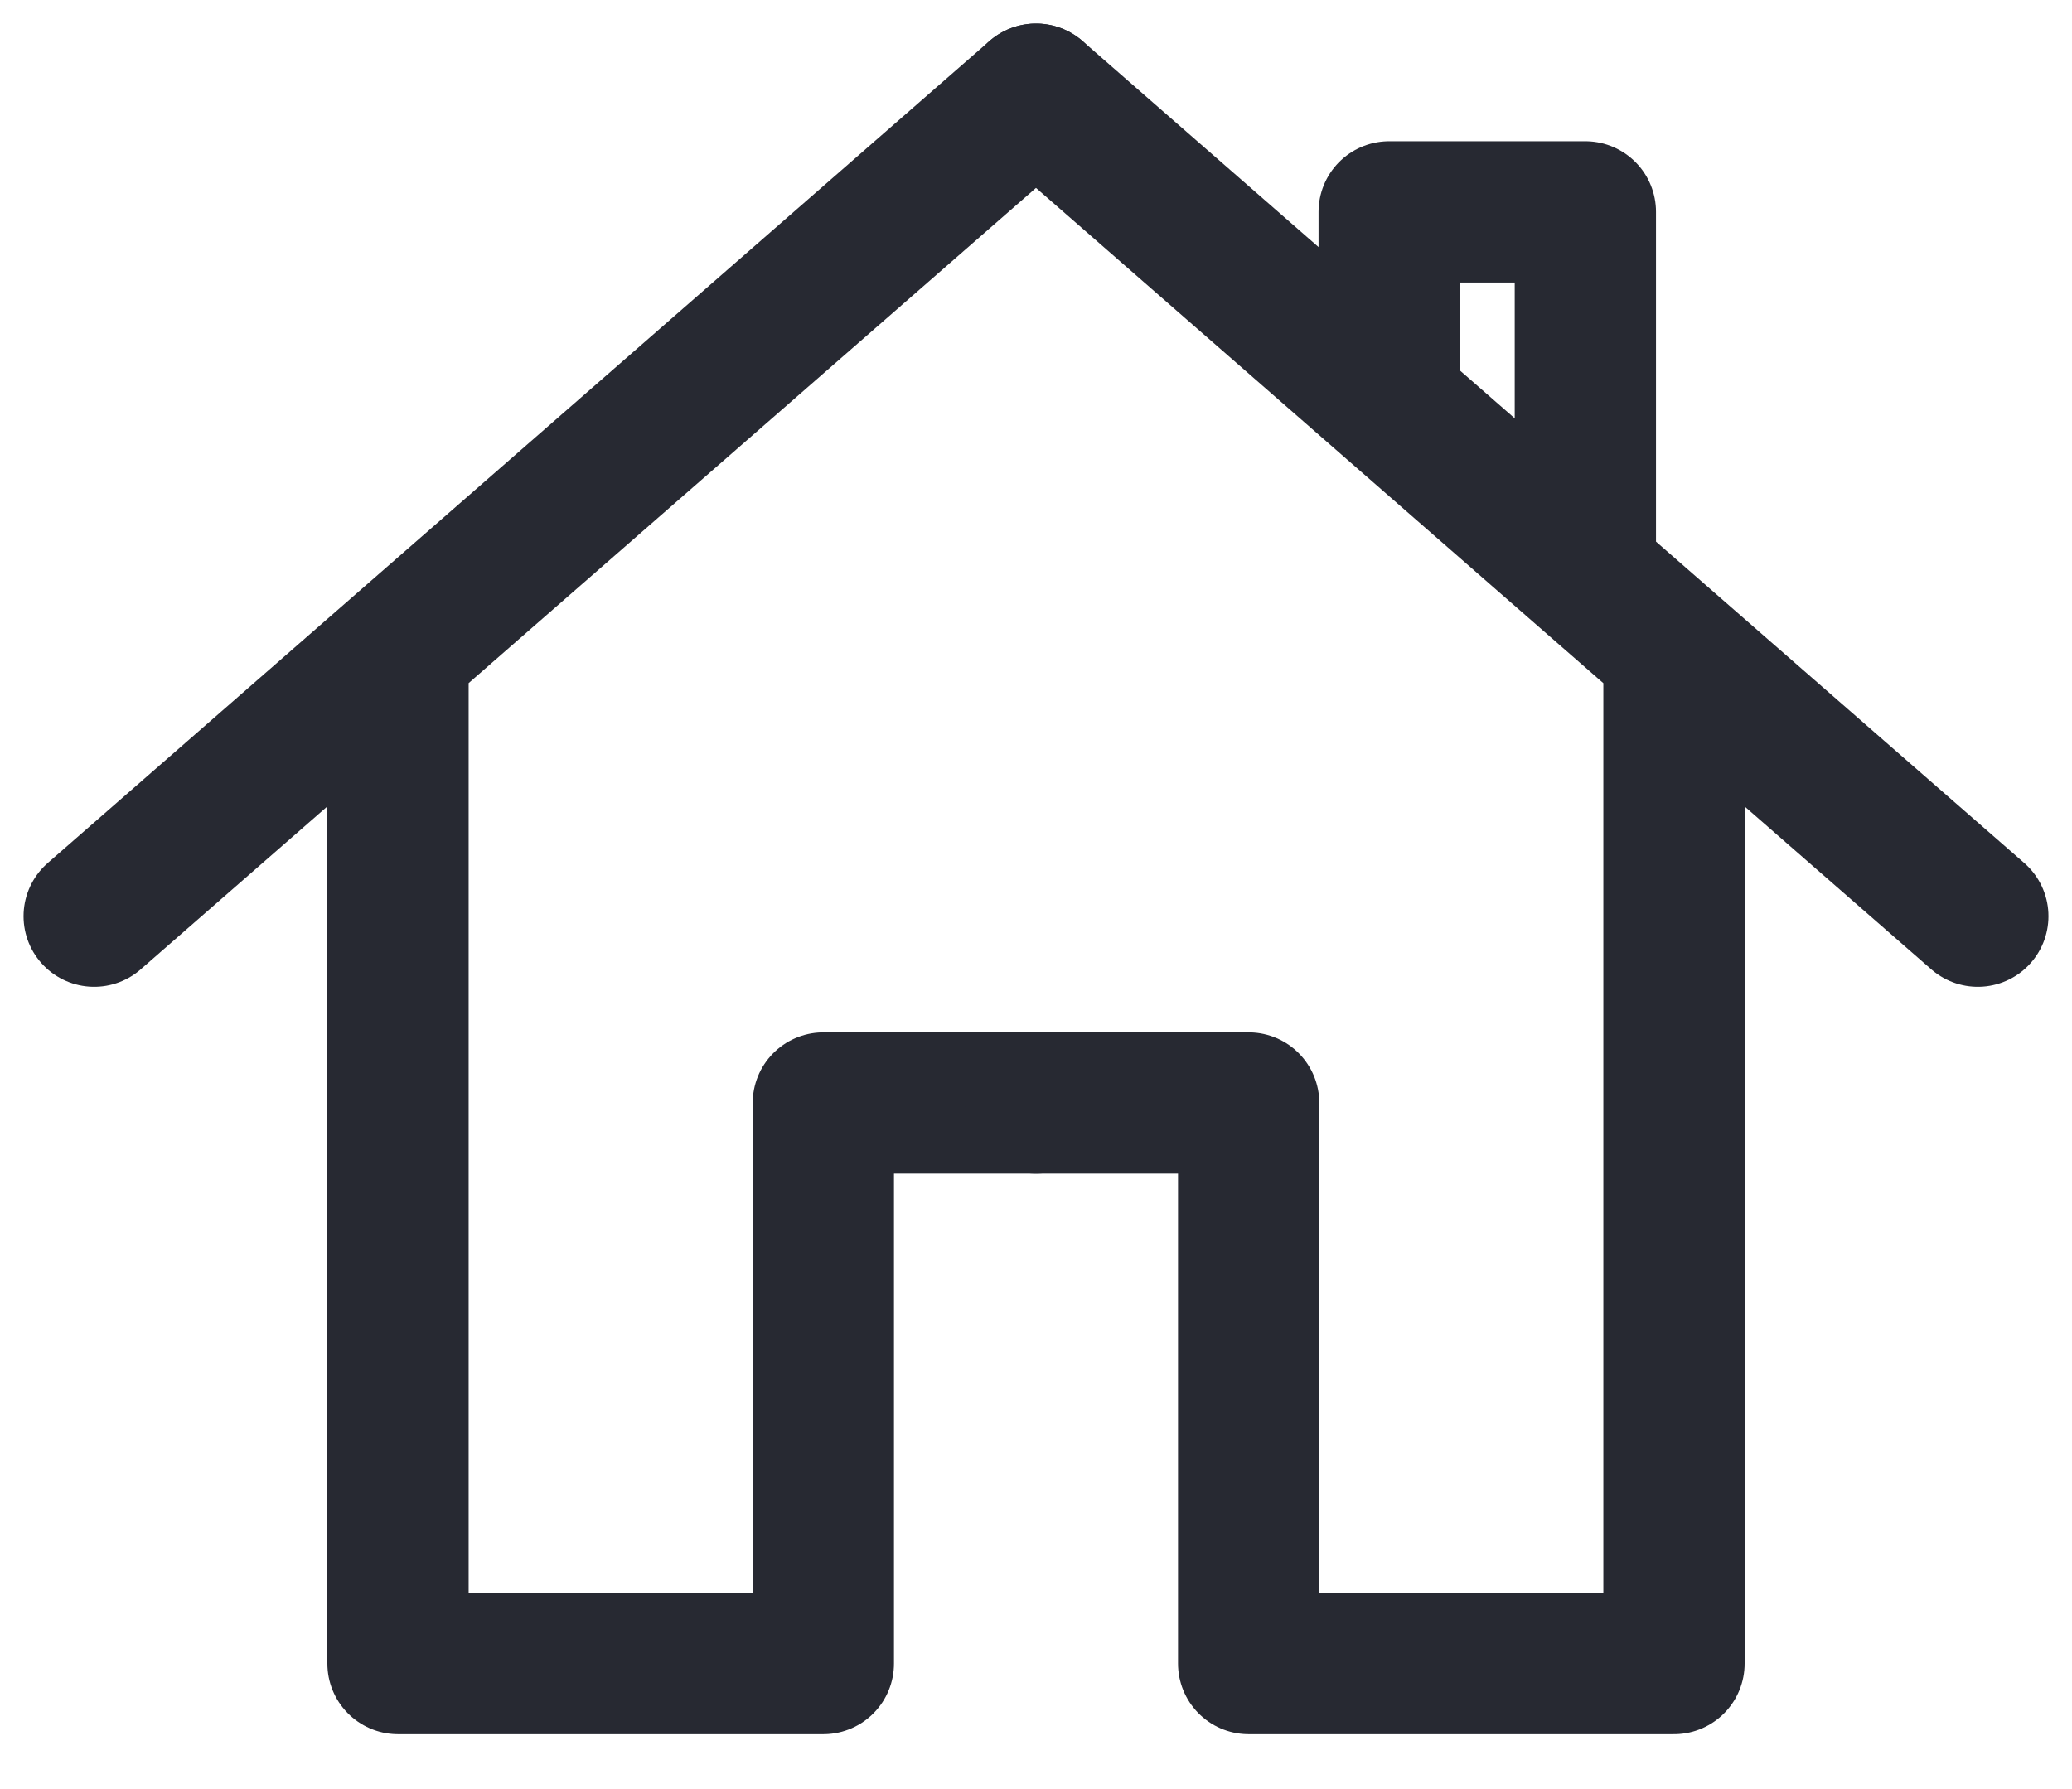 <svg width="22" height="19" viewBox="0 0 22 19" fill="none" xmlns="http://www.w3.org/2000/svg">
<path d="M11 11.714H8.742V17.667H4.226V6.952M11 1L1 9.73" stroke="#272932" stroke-width="1.5" stroke-linecap="round" stroke-linejoin="round"/>
<path d="M11 11.714H13.258V17.667H17.774V6.952M11 1L16.833 6.093M21 9.73L16.833 6.093M16.833 6.093V2.25H14.75V4.274" stroke="#272932" stroke-width="1.5" stroke-linecap="round" stroke-linejoin="round"/>
</svg>
